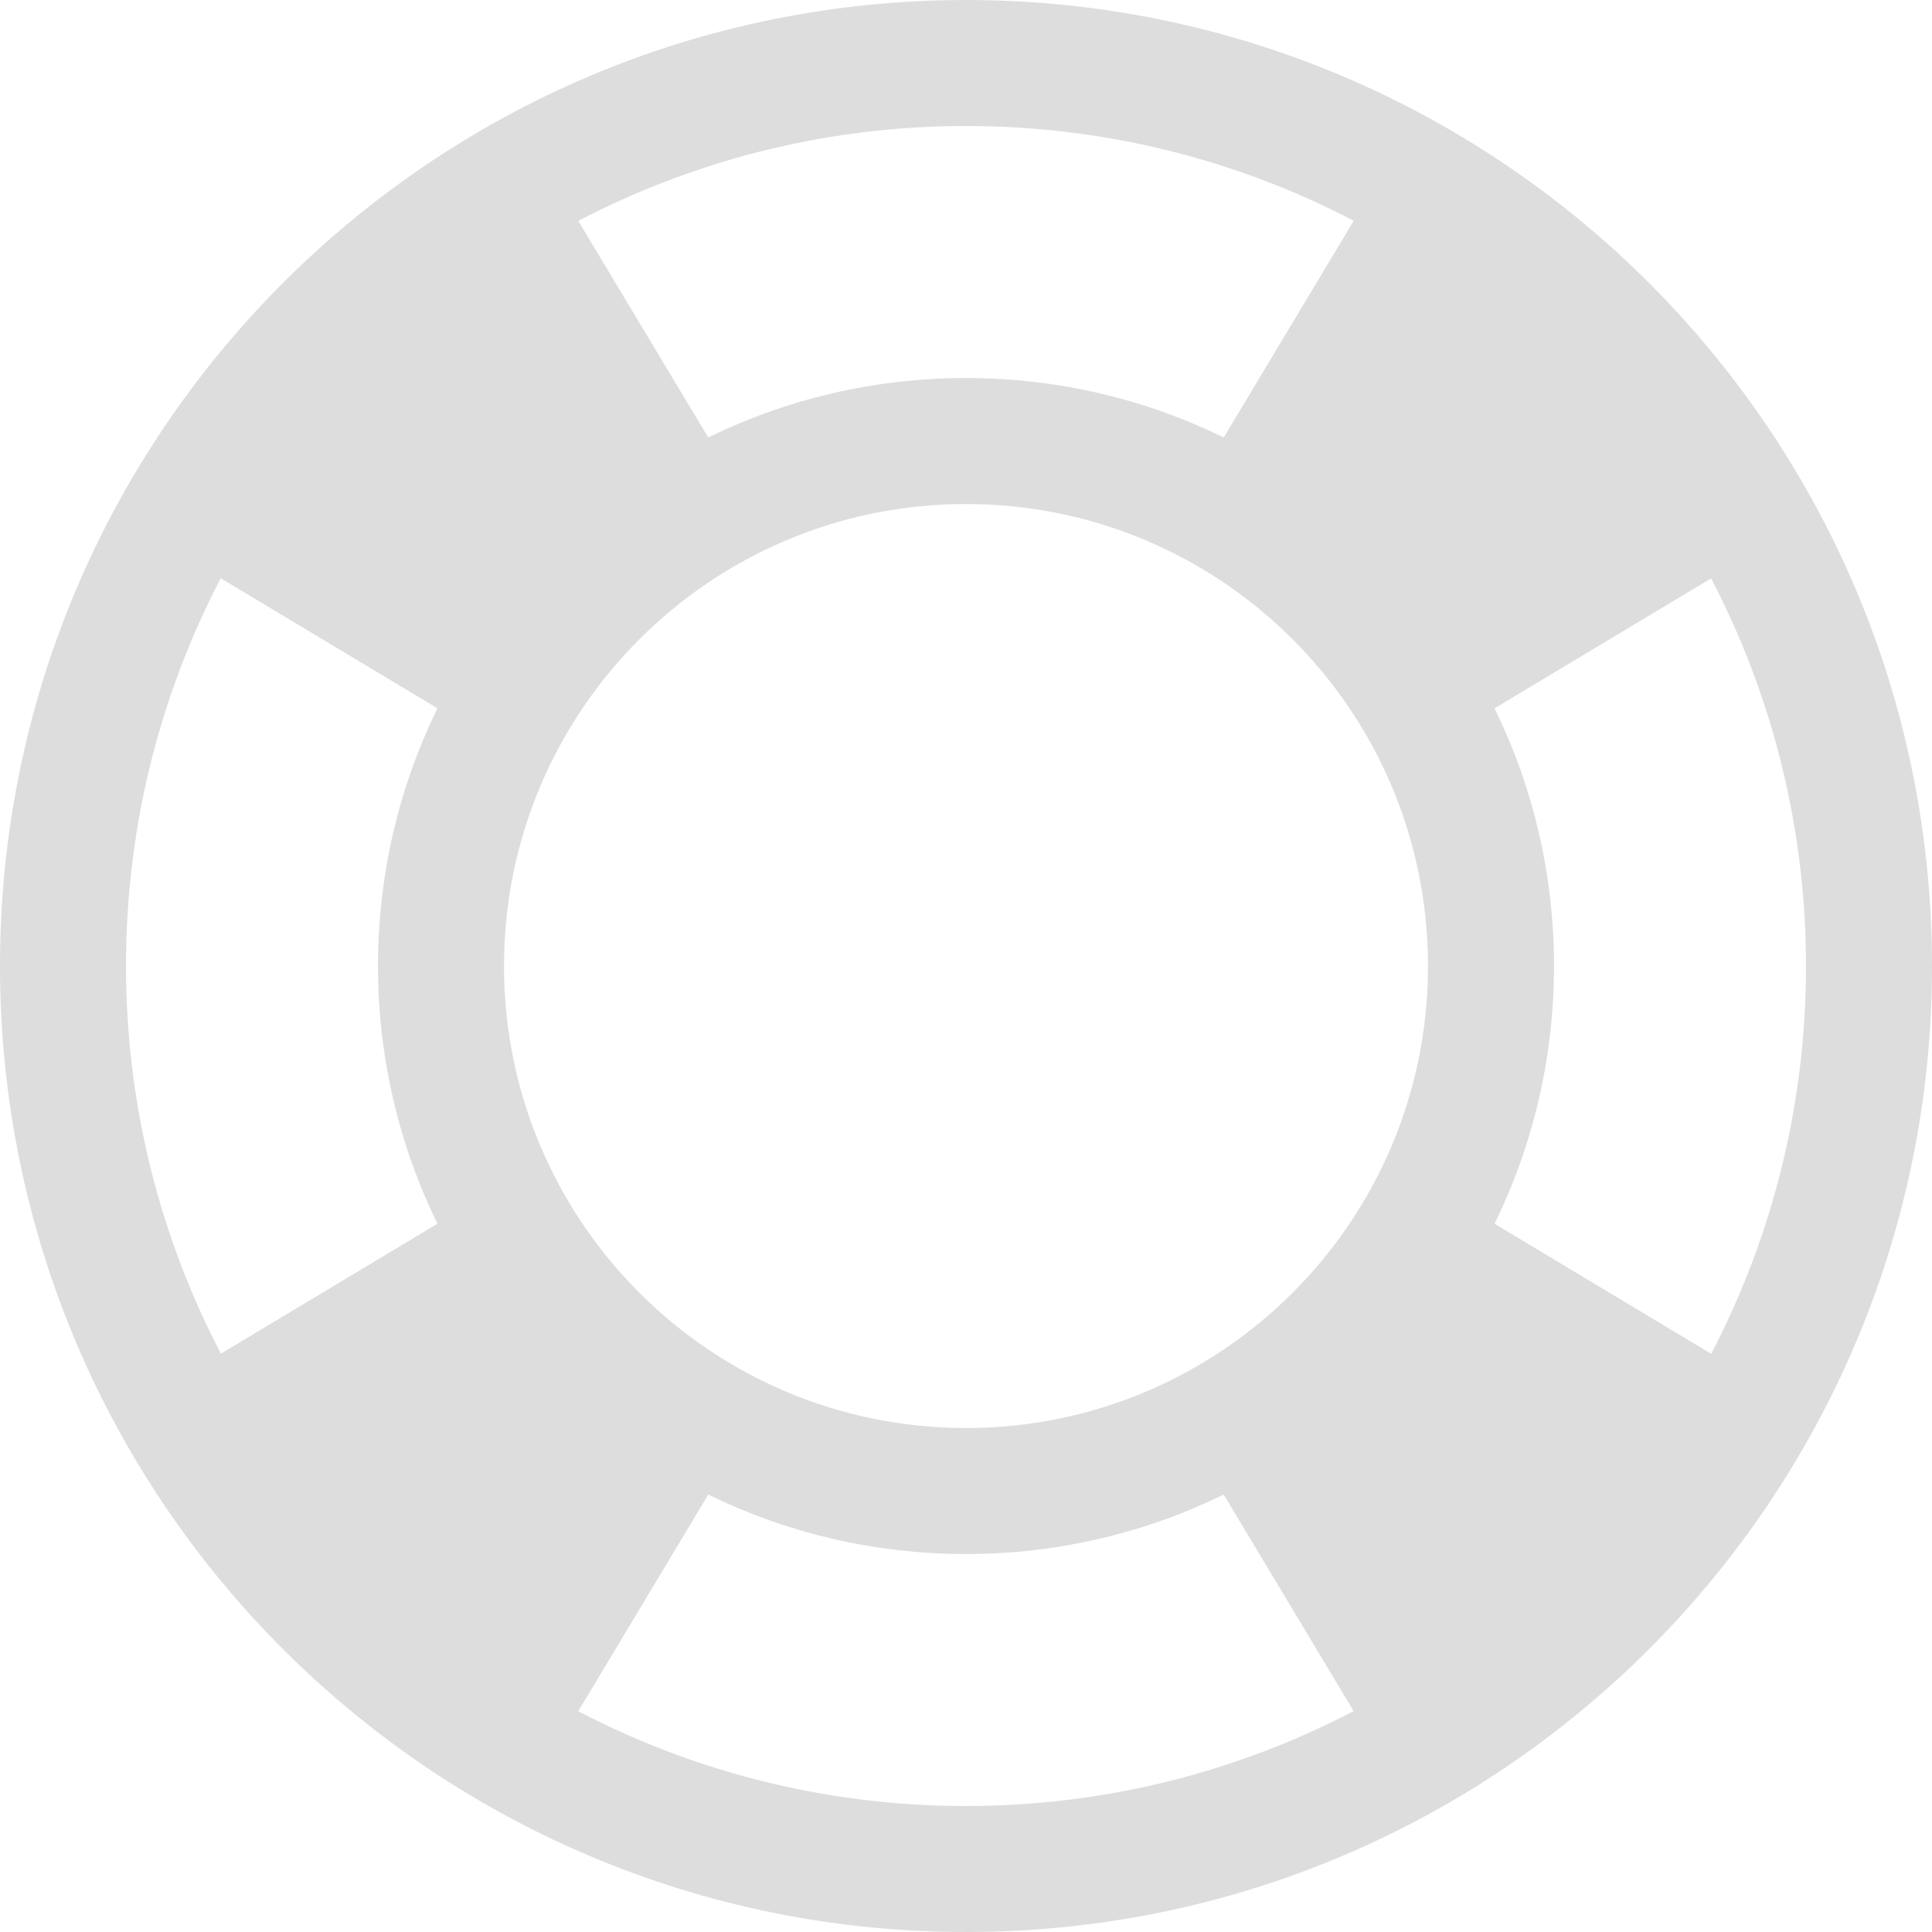 <?xml version="1.0" encoding="iso-8859-1"?>
<!-- Generator: Adobe Illustrator 18.1.1, SVG Export Plug-In . SVG Version: 6.00 Build 0)  -->
<svg xmlns="http://www.w3.org/2000/svg" xmlns:xlink="http://www.w3.org/1999/xlink" version="1.1" id="Capa_1" x="0px" y="0px" viewBox="0 0 92 92" style="enable-background:new 0 0 92 92;" xml:space="preserve" width="512px" height="512px">
<g>
	<g>
		<path d="M45.385,0.005C19.983,0.344-0.333,21.212,0.004,46.615c0.34,25.406,21.209,45.721,46.609,45.381    c25.404-0.338,45.721-21.207,45.383-46.609C91.655,19.98,70.786-0.334,45.385,0.005z M45.465,6.004    c6.852-0.092,13.322,1.547,19,4.507l-6.191,10.32c-3.707-1.811-7.871-2.83-12.274-2.83c-4.404,0-8.568,1.02-12.275,2.83    l-6.188-10.312C32.909,7.718,38.994,6.089,45.465,6.004z M20.831,58.275l-10.313,6.186c-2.799-5.37-4.428-11.456-4.514-17.925    c-0.092-6.851,1.547-13.322,4.508-19l10.318,6.192C19.02,37.434,18,41.598,18,46.001S19.02,54.569,20.831,58.275z M46.536,85.997    c-6.852,0.091-13.322-1.548-19-4.509l6.191-10.318c3.705,1.811,7.869,2.831,12.273,2.831c4.402,0,8.566-1.019,12.271-2.83    l6.188,10.312C59.09,84.283,53.004,85.91,46.536,85.997z M46,68.001c-12.15,0-22-9.85-22-22s9.85-22,22-22s22,9.85,22,22    S58.151,68.001,46,68.001z M71.17,58.275C72.981,54.569,74,50.404,74,46.001s-1.02-8.567-2.83-12.272l10.312-6.188    c2.799,5.372,4.428,11.456,4.514,17.925c0.092,6.853-1.549,13.323-4.51,19.001L71.17,58.275z" fill="#dddddd"/>
	</g>
</g>
<g>
</g>
<g>
</g>
<g>
</g>
<g>
</g>
<g>
</g>
<g>
</g>
<g>
</g>
<g>
</g>
<g>
</g>
<g>
</g>
<g>
</g>
<g>
</g>
<g>
</g>
<g>
</g>
<g>
</g>
</svg>
